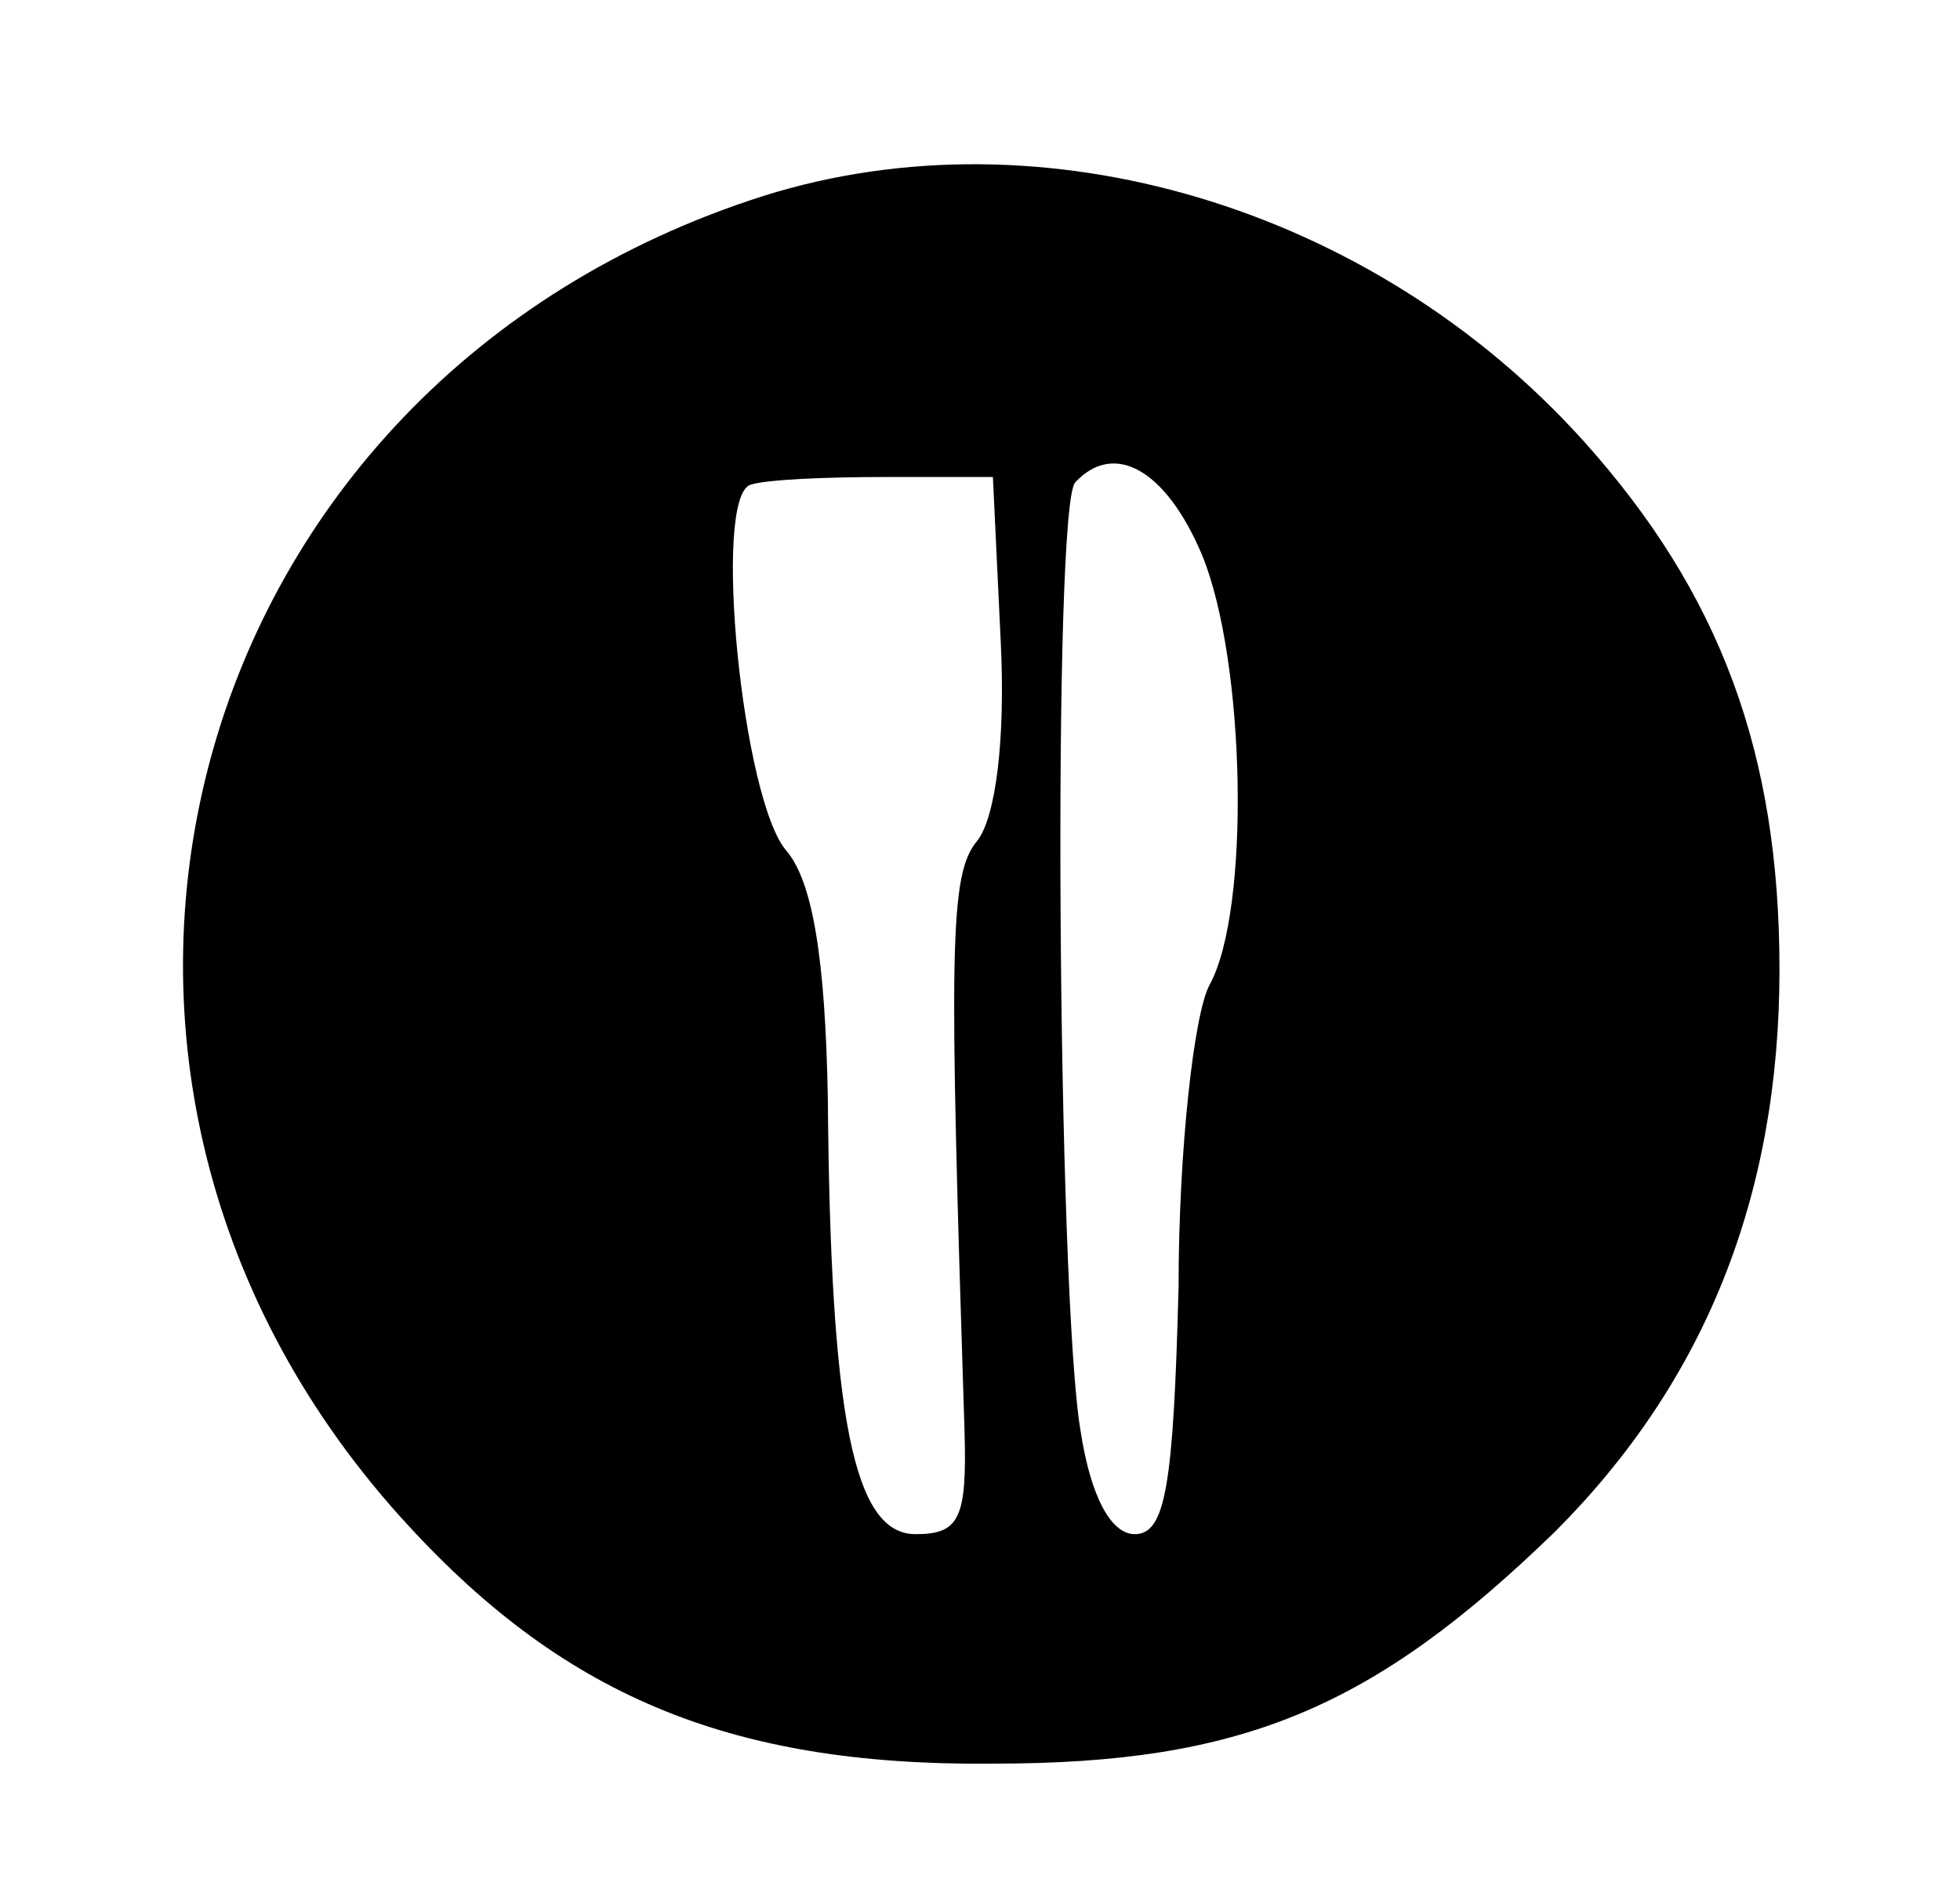 <?xml version="1.0" standalone="no"?>
<!DOCTYPE svg PUBLIC "-//W3C//DTD SVG 20010904//EN"
 "http://www.w3.org/TR/2001/REC-SVG-20010904/DTD/svg10.dtd">
<svg version="1.0" xmlns="http://www.w3.org/2000/svg"
 width="76pt" height="73pt" viewBox="0 0 76 73"
 preserveAspectRatio="xMidYMid meet">

<g transform="translate(0,73) scale(0.1,-0.1)"
fill="#000000" stroke="none">
<path d="M296 654 c-226 -72 -298 -337 -141 -512 62 -69 127 -97 230 -96 96 0
147 21 218 90 58 58 87 130 87 218 0 84 -23 146 -76 205 -82 91 -210 129 -318
95z m92 -172 c2 -39 -2 -69 -9 -78 -11 -13 -11 -41 -5 -229 1 -34 -2 -40 -19
-40 -24 0 -33 45 -34 169 -1 55 -6 84 -16 96 -17 19 -29 137 -14 142 6 2 29 3
52 3 l42 0 3 -63z m78 33 c17 -41 19 -138 3 -167 -6 -11 -12 -64 -12 -117 -2
-77 -5 -96 -17 -96 -9 0 -17 14 -21 40 -9 53 -11 360 -2 368 15 16 35 5 49
-28z"/>
</g>
</svg>
